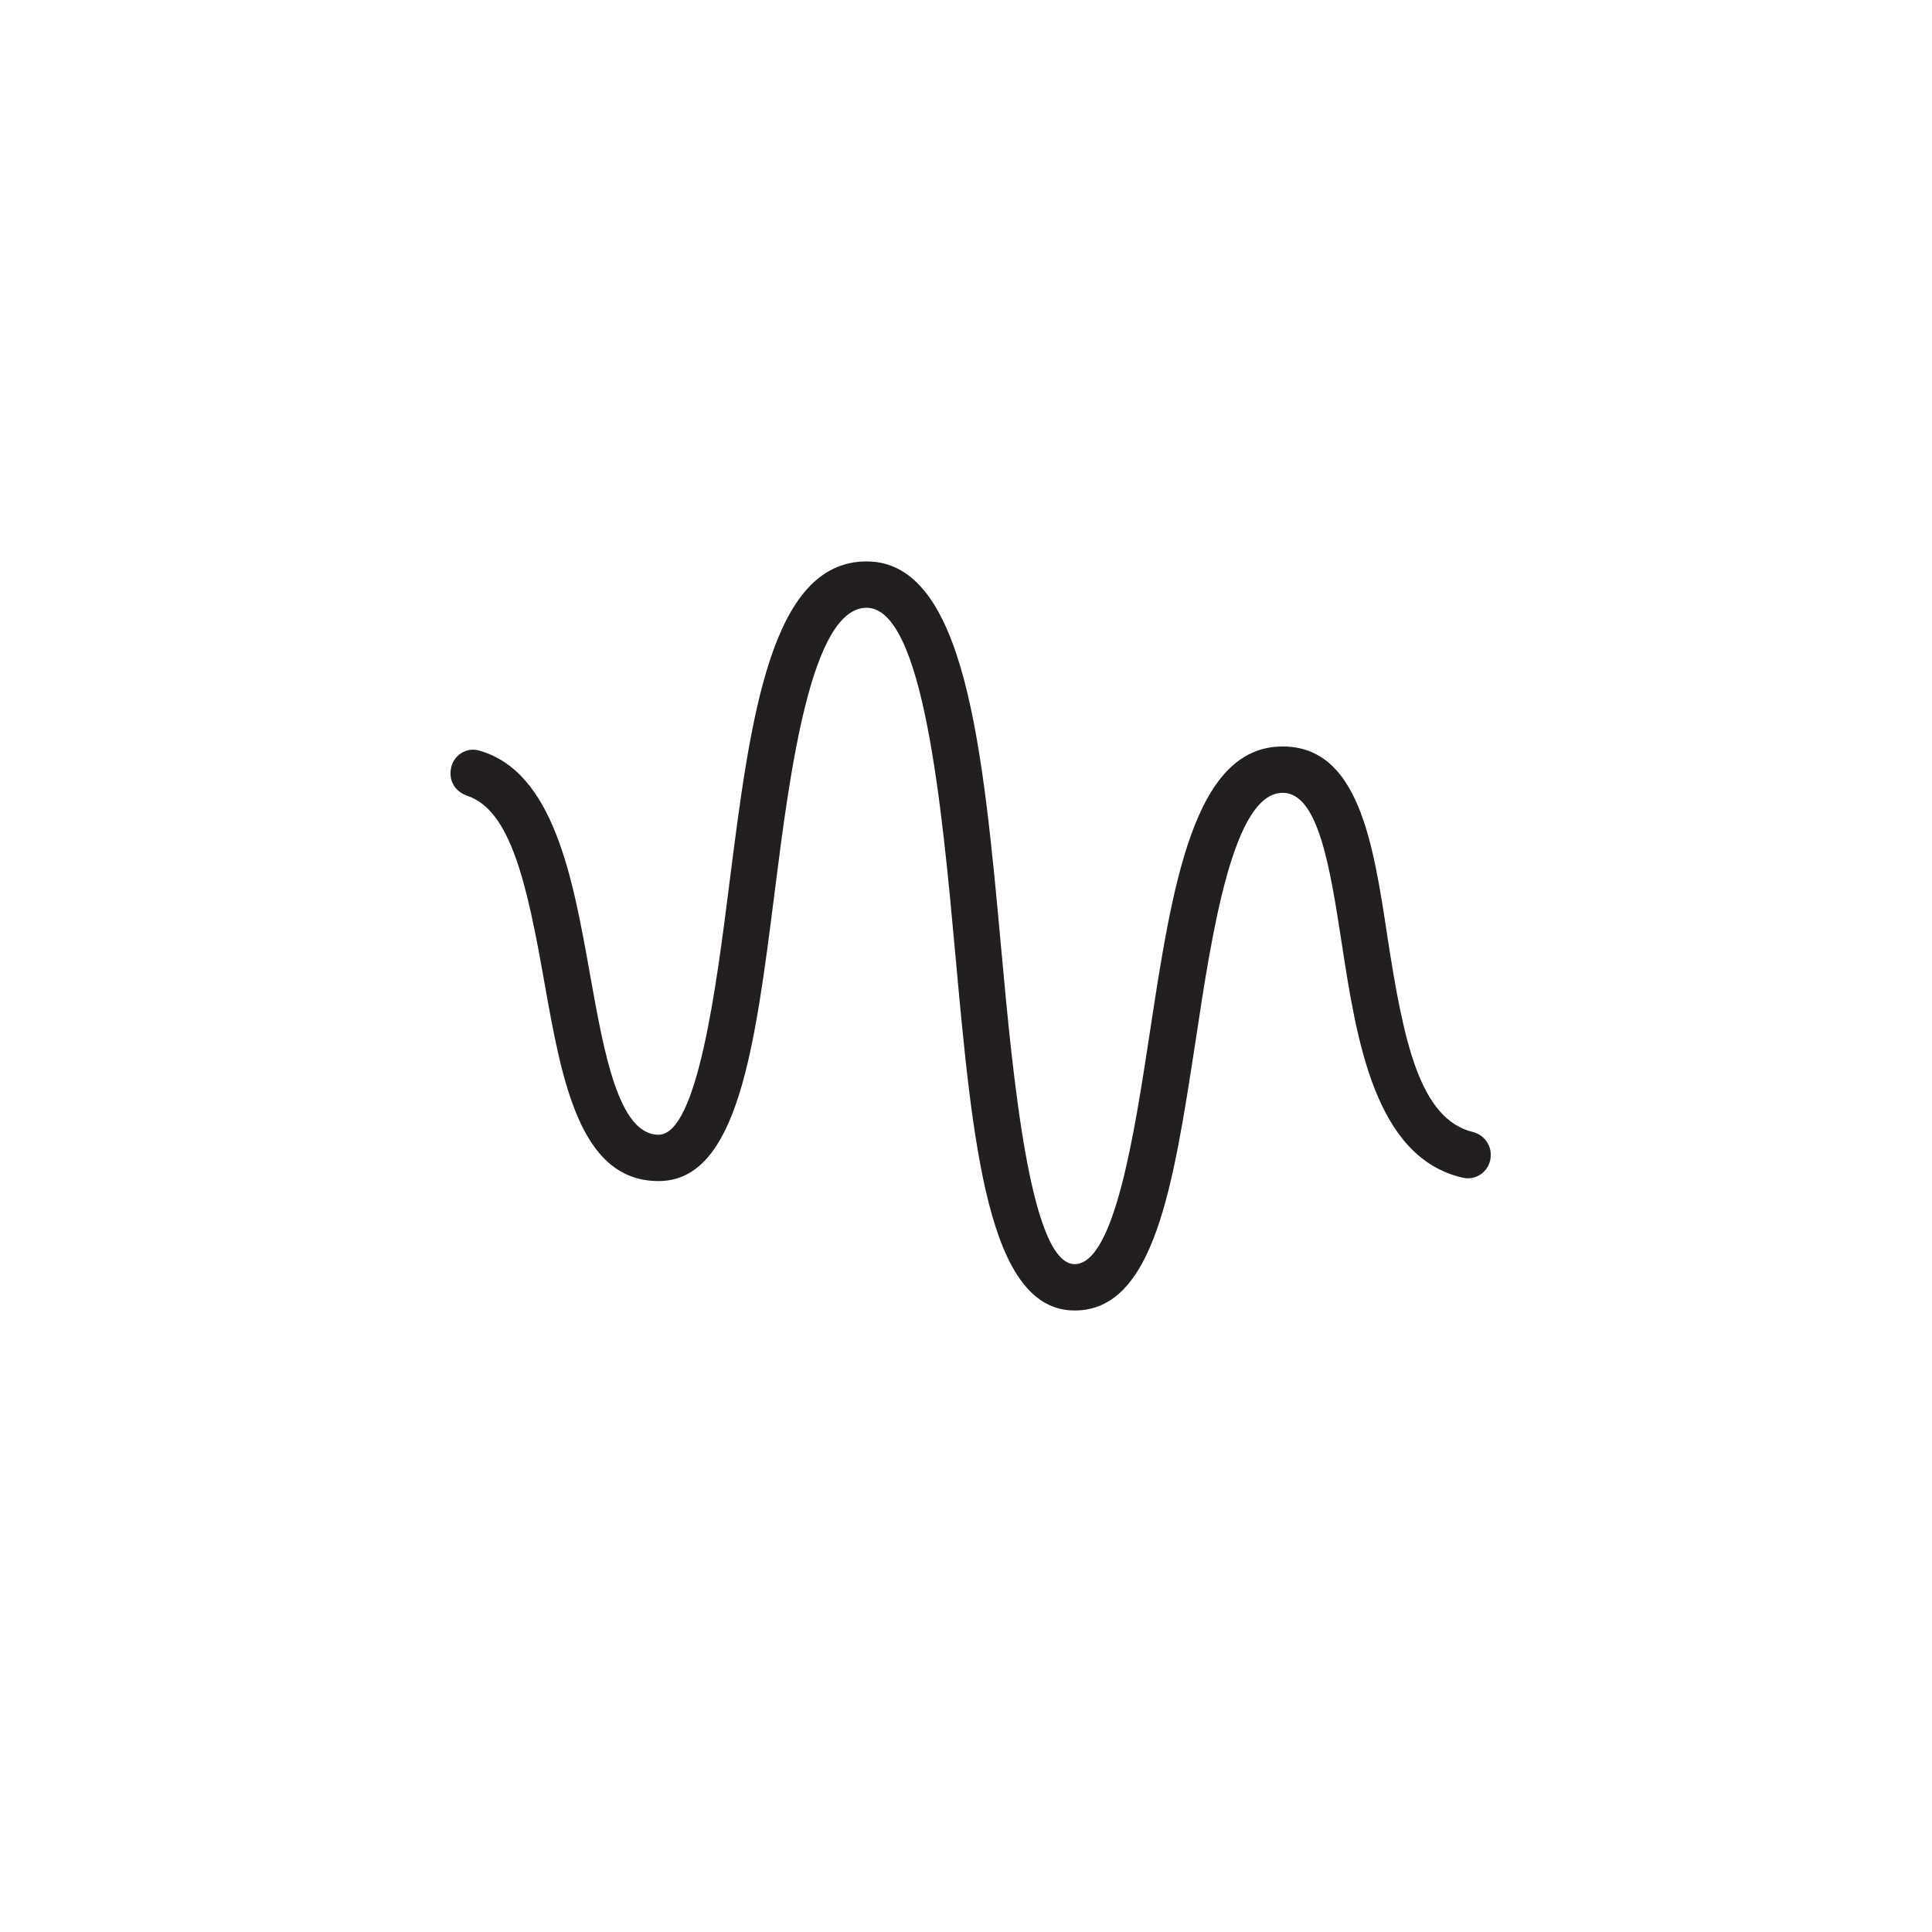 <svg xmlns="http://www.w3.org/2000/svg" xmlns:xlink="http://www.w3.org/1999/xlink" id="Art" x="0" y="0" version="1.1" viewBox="0 0 521 521" style="enable-background:new 0 0 521 521" xml:space="preserve"><style type="text/css">.st0{fill:#231f20}</style><path id="XMLID_264_" d="M374.1,252.3c-3.8-25.1-7.8-51-28.2-51c-24.1,0-29.8,37.7-35.9,77.6c-4,26.1-9.4,62-20.2,62	c-12,0-16.7-51.1-19.8-85c-4.9-53.7-9.6-104.5-36.3-104.5c-26,0-31.4,42.5-37.1,87.6c-3.4,26.7-8.5,67-19,67	c-10.8,0-14.7-22-18.5-43.3c-4.6-25.7-9.7-54.6-29.9-60.3c-3.9-1.1-7.7,1.9-7.7,6v0.3c0,2.8,1.9,5,4.5,5.9	c11.7,3.9,16.1,23.6,20.8,50.3c4.7,26.4,9.5,53.6,30.8,53.6c21.4,0,26-36.1,31.3-77.9c4.1-32.4,9.8-76.7,24.8-76.7	c15.3,0,20.3,53.8,23.9,93.2c4.7,51.7,8.8,96.3,32.2,96.3c21.5,0,26.6-33.6,32.6-72.6c4.5-29.9,10.2-67,23.5-67	c9.7,0,12.8,20.5,15.9,40.4c4,26.1,8.9,58,32.7,63.4c3.8,0.9,7.5-2.1,7.5-6v-0.3c0-2.8-2-5.3-4.7-6	C382.8,301.8,378.5,280.9,374.1,252.3z" class="st0"/></svg>